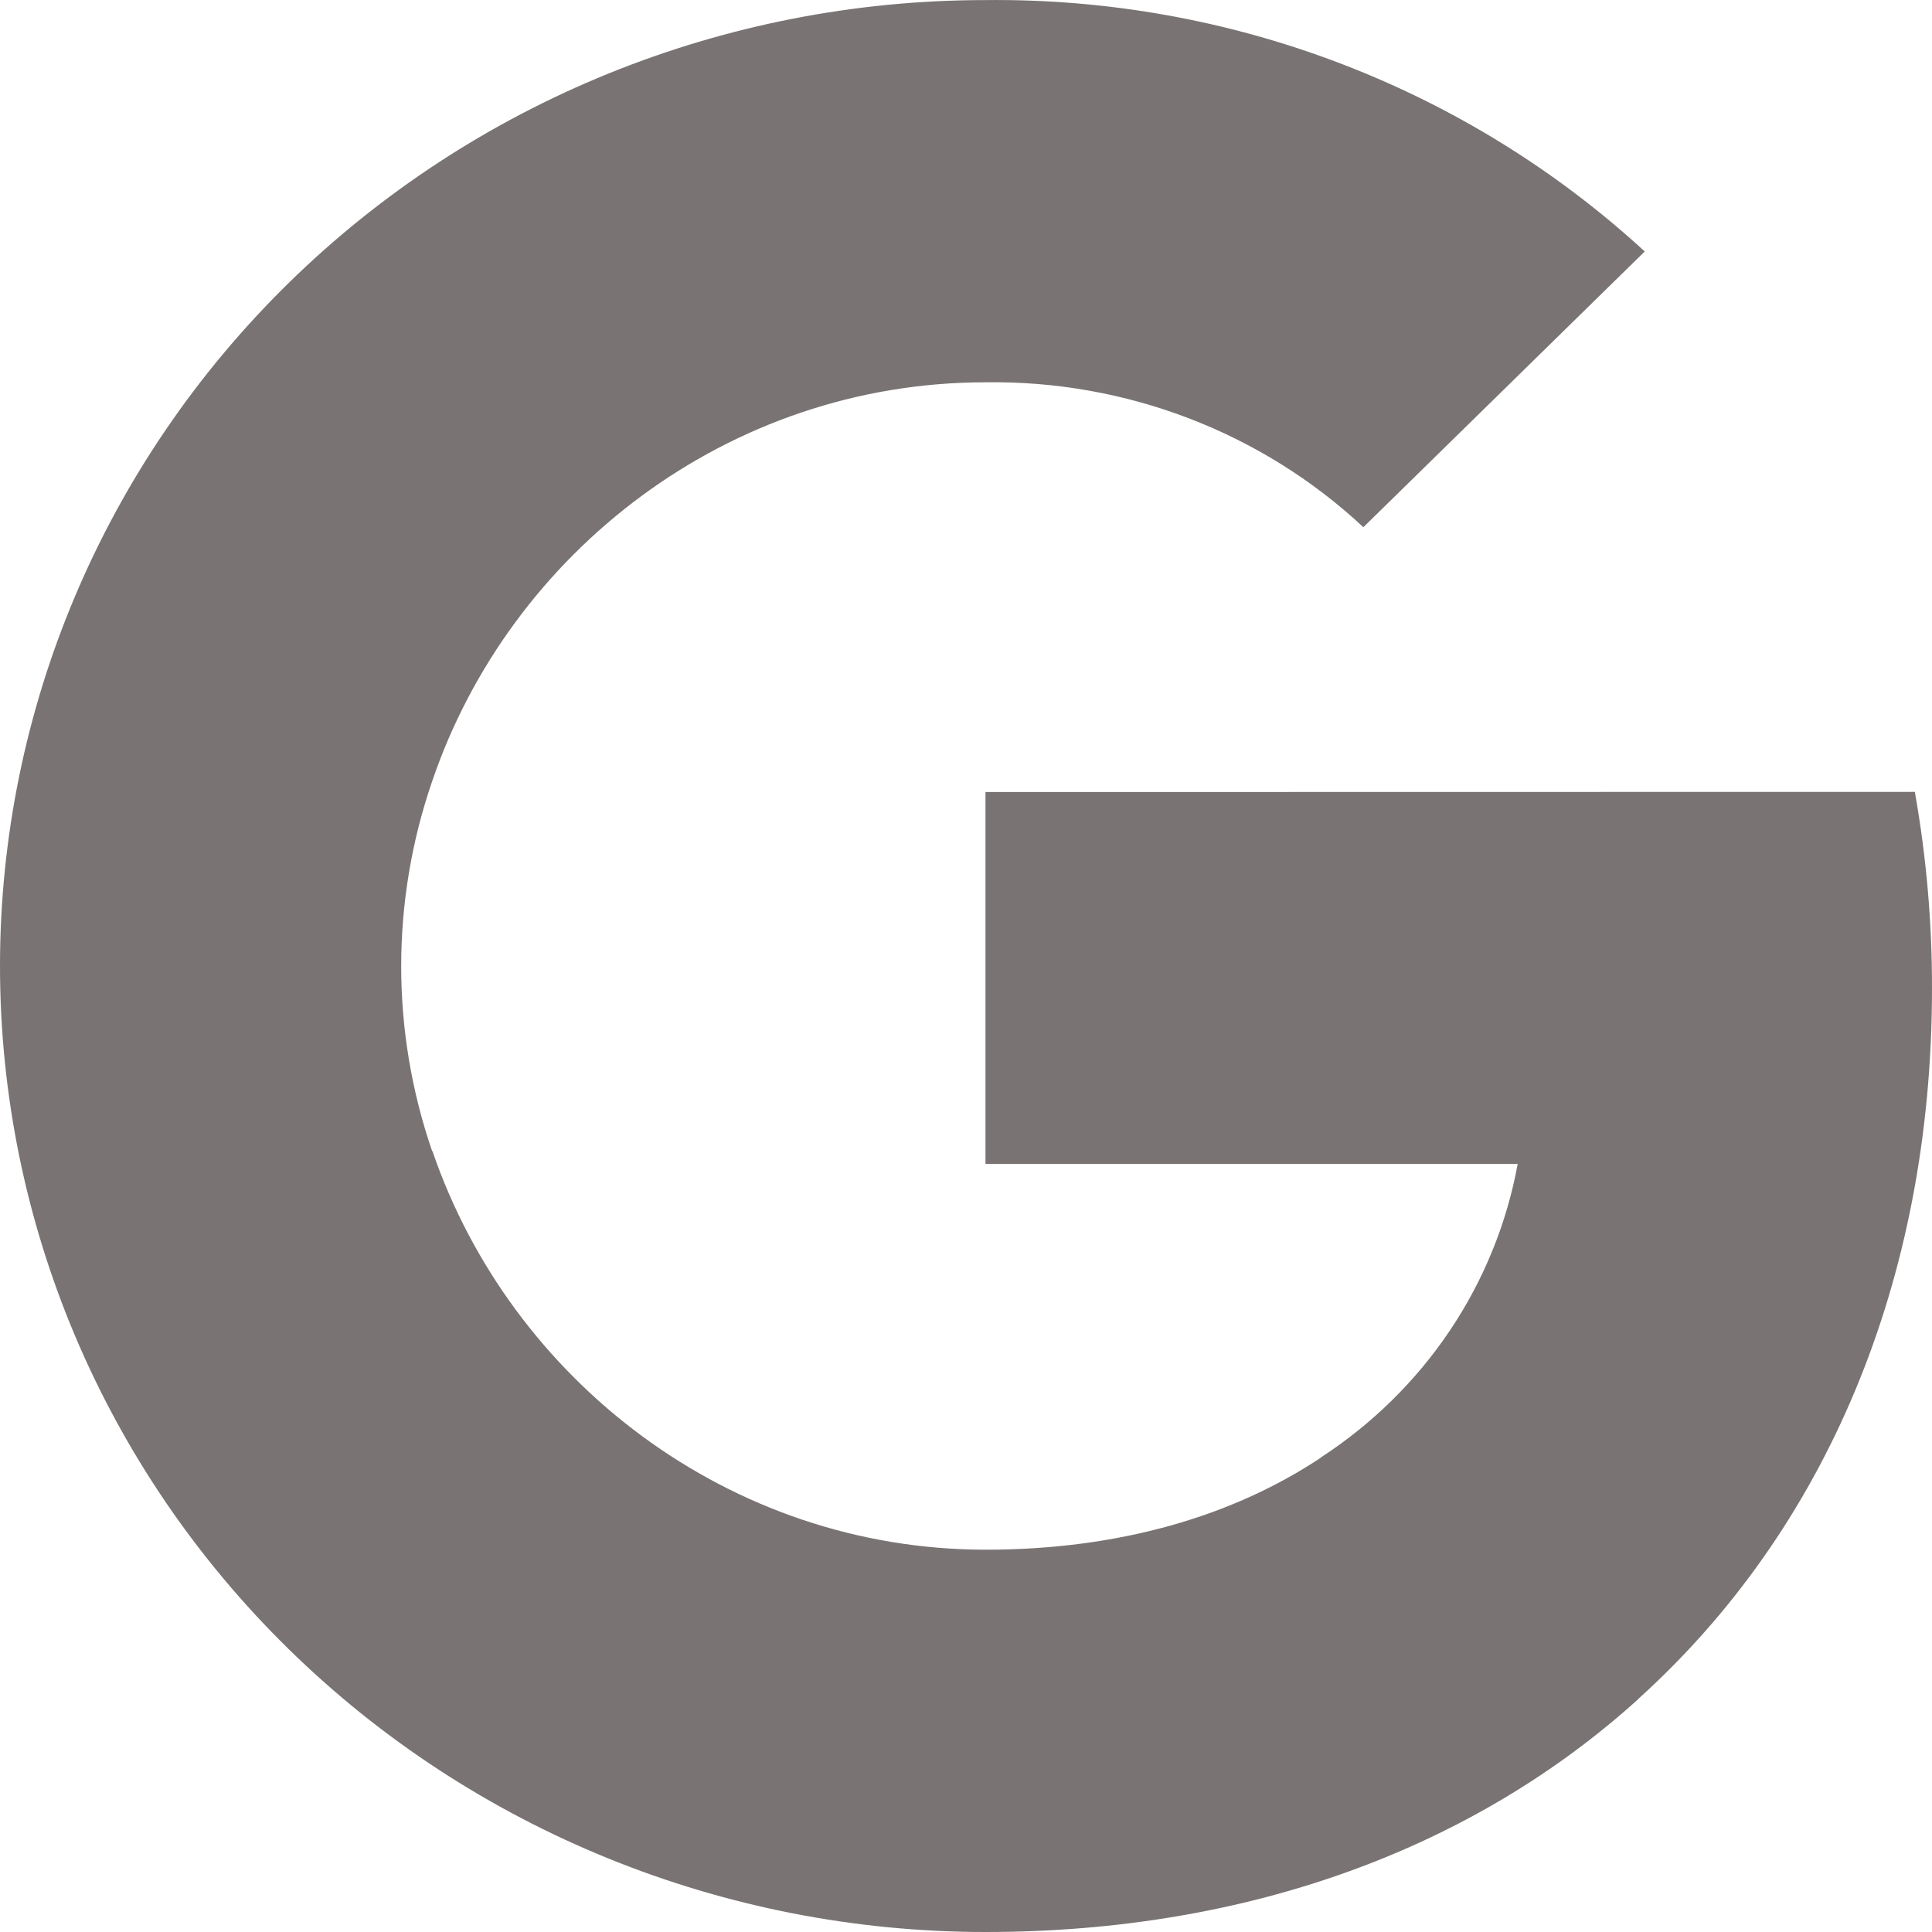 <svg width="25" height="25" viewBox="0 0 25 25" fill="none" xmlns="http://www.w3.org/2000/svg">
<path d="M24.778 10.247C24.927 11.086 25.001 11.936 25 12.788C25 16.591 23.613 19.806 21.2 21.983H21.203C19.093 23.894 16.192 25 12.752 25C9.37 25 6.126 23.683 3.735 21.339C1.343 18.995 0 15.816 0 12.5C0 9.185 1.343 6.006 3.735 3.662C6.126 1.318 9.37 0.001 12.752 0.001C15.917 -0.034 18.974 1.132 21.283 3.254L17.642 6.822C16.326 5.593 14.57 4.92 12.752 4.947C9.425 4.947 6.599 7.147 5.592 10.11C5.058 11.662 5.058 13.343 5.592 14.896H5.596C6.609 17.853 9.43 20.053 12.757 20.053C14.475 20.053 15.951 19.622 17.095 18.86H17.091C17.755 18.428 18.324 17.869 18.762 17.216C19.2 16.564 19.498 15.83 19.639 15.061H12.752V10.249L24.778 10.247Z" fill="#797373"/>
</svg>
